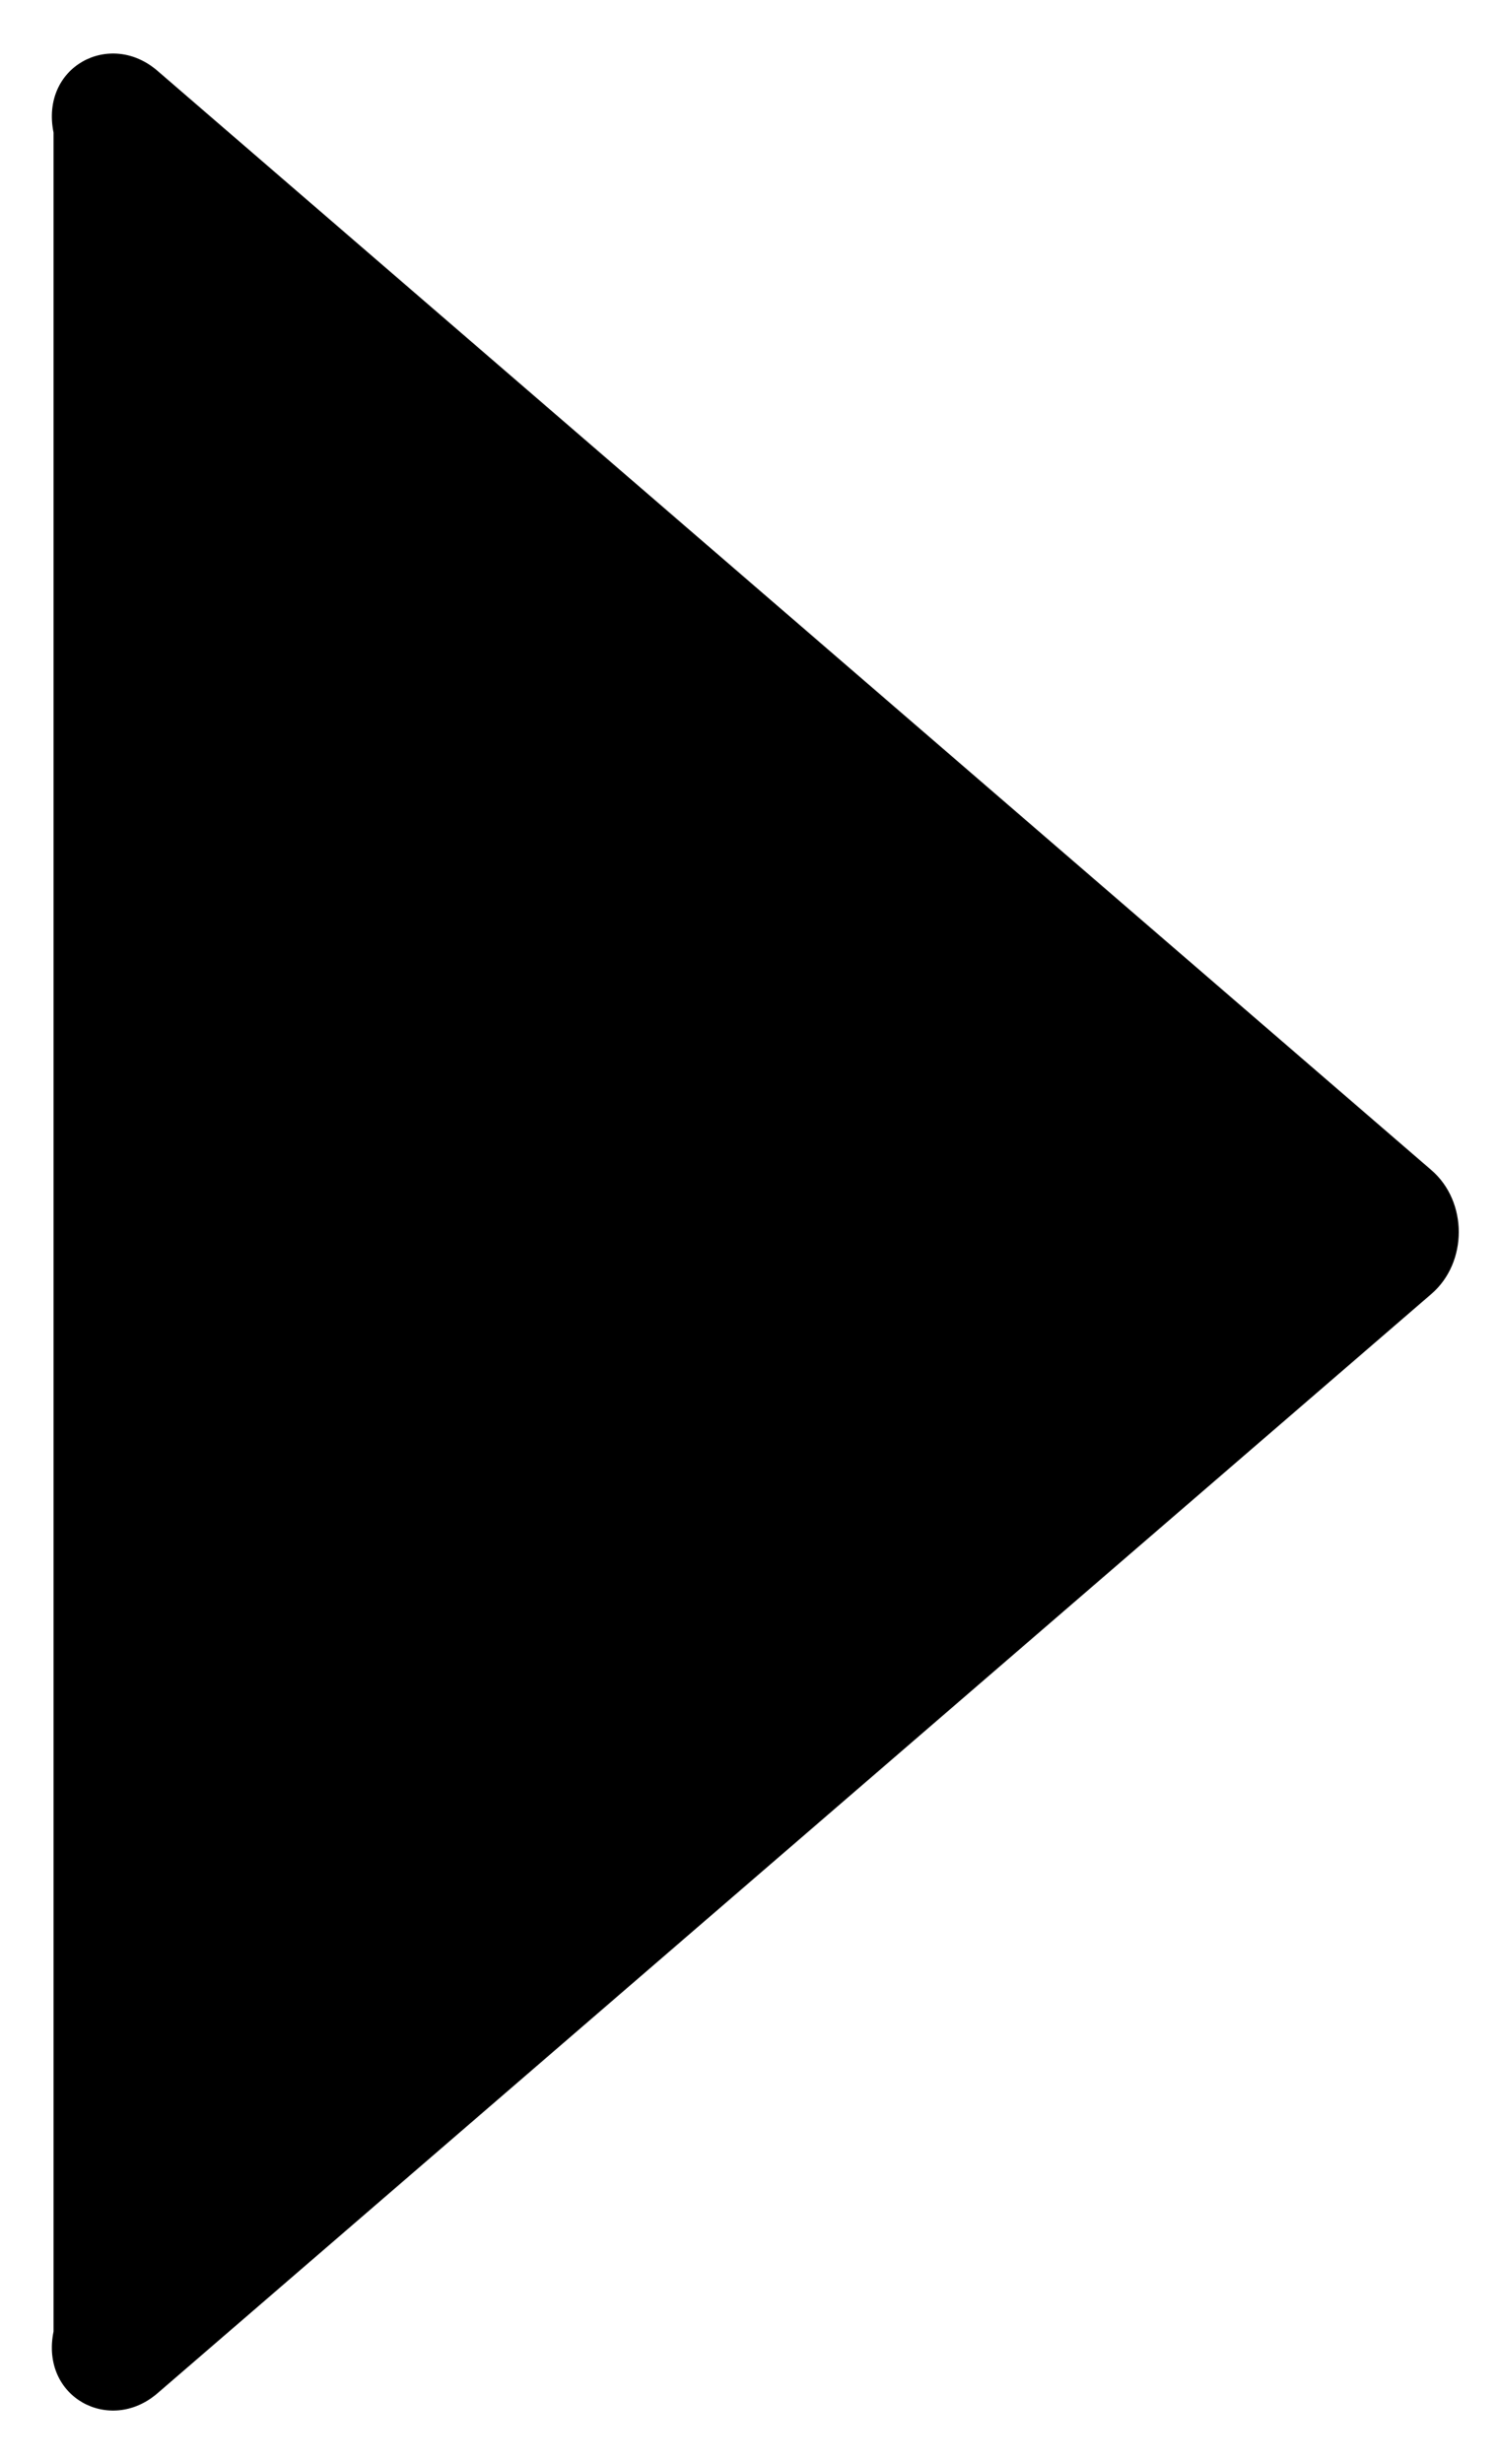 ﻿<?xml version="1.0" encoding="utf-8"?>
<svg version="1.1" xmlns:xlink="http://www.w3.org/1999/xlink" width="28px" height="46px" xmlns="http://www.w3.org/2000/svg">
  <defs>
    <pattern id="BGPattern" patternUnits="userSpaceOnUse" alignment="0 0" imageRepeat="None" />
    <mask fill="white" id="Clip2211">
      <path d="M 26.737 24.156  C 27.419 23.569  27.419 22.431  26.737 21.844  L 2.938 1.319  C 2.05 0.556  0.75 1.244  1 2.475  L 1 43.525  C 0.75 44.756  2.05 45.444  2.938 44.681  L 26.737 24.156  Z " fill-rule="evenodd" />
    </mask>
  </defs>
  <g>
    <path d="M 26.737 24.156  C 27.419 23.569  27.419 22.431  26.737 21.844  L 2.938 1.319  C 2.05 0.556  0.75 1.244  1 2.475  L 1 43.525  C 0.75 44.756  2.05 45.444  2.938 44.681  L 26.737 24.156  Z " fill-rule="nonzero" fill="rgba(0, 0, 0, 1)" stroke="none" class="fill" />
    <path d="M 26.737 24.156  C 27.419 23.569  27.419 22.431  26.737 21.844  L 2.938 1.319  C 2.05 0.556  0.75 1.244  1 2.475  L 1 43.525  C 0.75 44.756  2.05 45.444  2.938 44.681  L 26.737 24.156  Z " stroke-width="0" stroke-dasharray="0" stroke="rgba(255, 255, 255, 0)" fill="none" class="stroke" mask="url(#Clip2211)" />
  </g>
</svg>